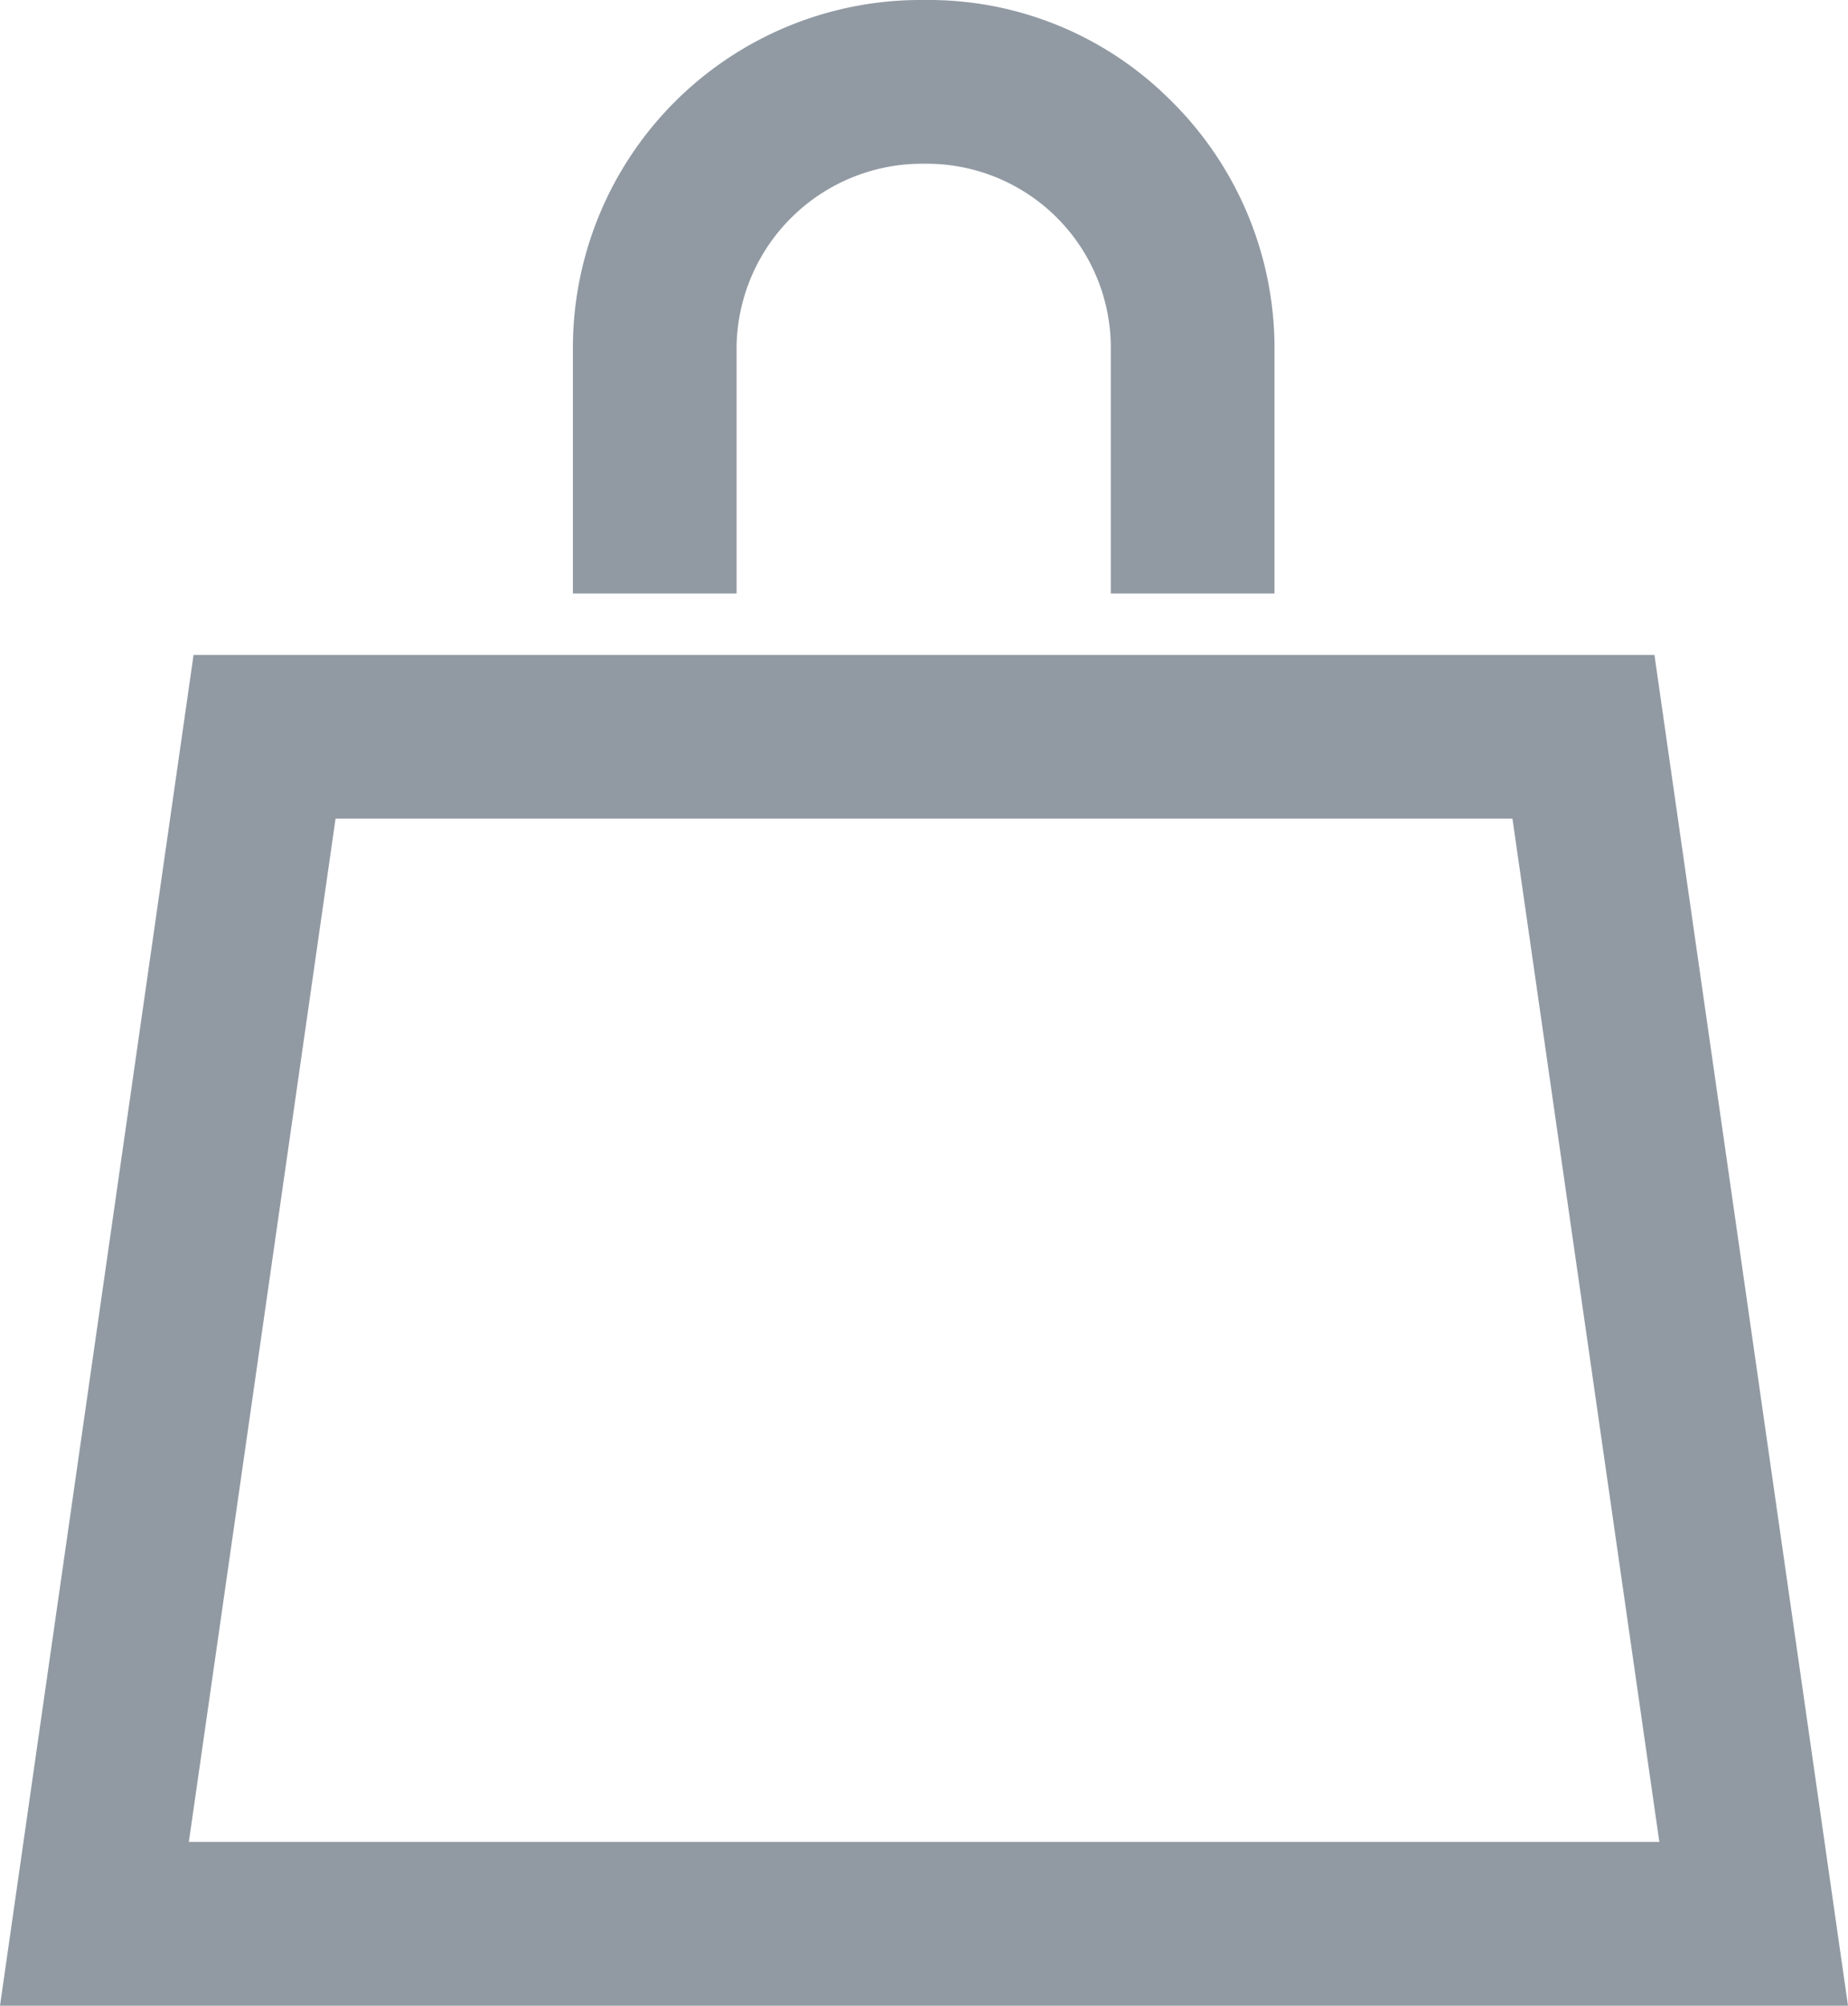 <svg viewBox="0 0 90.32 98.01" xmlns="http://www.w3.org/2000/svg"><g fill="#919aa3"><path d="m36 16.91a9.07 9.07 0 0 1 9.08-8.91h.21a9 9 0 0 1 9 8.87v12.13h8v-12.17a17 17 0 0 0 -5.15-12 16.71 16.71 0 0 0 -11.94-4.83 17 17 0 0 0 -17.2 16.87v12.13h8z"/><path d="m80.86 32h-71.4l-9.46 66h90.32zm-6.94 8 7.18 50h-71.87l7.17-50z"/></g></svg>
